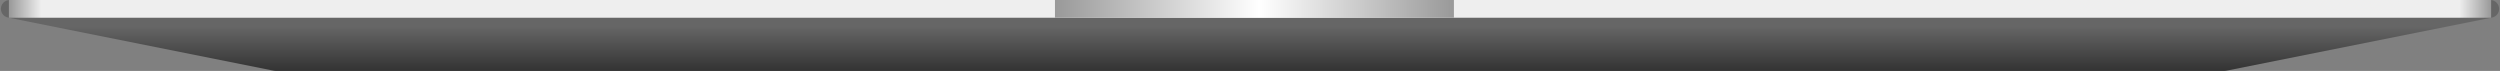 <?xml version="1.0" encoding="UTF-8"?>
<svg width="282px" height="8px" viewBox="0 0 282 8" version="1.1" xmlns="http://www.w3.org/2000/svg" xmlns:xlink="http://www.w3.org/1999/xlink">
    <rect x="0" y="0" width="282" height="8" fill="#808080" stroke="none"/>
    <!-- Generator: Sketch 61 (89581) - https://sketch.com -->
    <title>Group 2</title>
    <desc>Created with Sketch.</desc>
    <defs>
        <linearGradient x1="50%" y1="0%" x2="50%" y2="100%" id="linearGradient-1">
            <stop stop-color="#666666" offset="0%"></stop>
            <stop stop-color="#666666" offset="37.181%"></stop>
            <stop stop-color="#333333" offset="100%"></stop>
        </linearGradient>
        <linearGradient x1="100%" y1="0%" x2="0%" y2="0%" id="linearGradient-2">
            <stop stop-color="#666666" offset="0%"></stop>
            <stop stop-color="#EEEEEE" offset="2.018%"></stop>
            <stop stop-color="#EEEEEE" offset="50.799%"></stop>
            <stop stop-color="#EEEEEE" offset="97.949%"></stop>
            <stop stop-color="#666666" offset="100%"></stop>
        </linearGradient>
        <linearGradient x1="0%" y1="0%" x2="100%" y2="0%" id="linearGradient-3">
            <stop stop-color="#999999" offset="0%"></stop>
            <stop stop-color="#FFFFFF" offset="51.263%"></stop>
            <stop stop-color="#999999" offset="100%"></stop>
        </linearGradient>
    </defs>
    <g id="Grafikk" stroke="none" stroke-width="1" fill="none" fill-rule="evenodd">
        <g id="Group-2" transform="translate(-9, 0)">
            <path d="M10.099,0 L289.901,0 C290.453,-1.94168438e-13 290.901,0.448 290.901,1 C290.901,1.477 290.565,1.887 290.097,1.981 L260.097,7.981 C260.033,7.993 259.967,8 259.901,8 L40.099,8 C40.033,8 39.967,7.993 39.903,7.981 L9.903,1.981 C9.361,1.872 9.01,1.345 9.118,0.804 C9.212,0.336 9.622,6.08276922e-15 10.099,0 Z" id="Rectangle" fill="url(#linearGradient-1)"></path>
            <rect id="Rectangle" fill="url(#linearGradient-2)" transform="translate(150, 1) scale(1, -1) translate(-150, -1) " x="10" y="0" width="280" height="2"></rect>
            <rect id="Rectangle" fill="url(#linearGradient-3)" transform="translate(150.5, 1) scale(1, -1) translate(-150.5, -1) " x="128" y="0" width="45" height="2"></rect>
        </g>
    </g>
</svg>